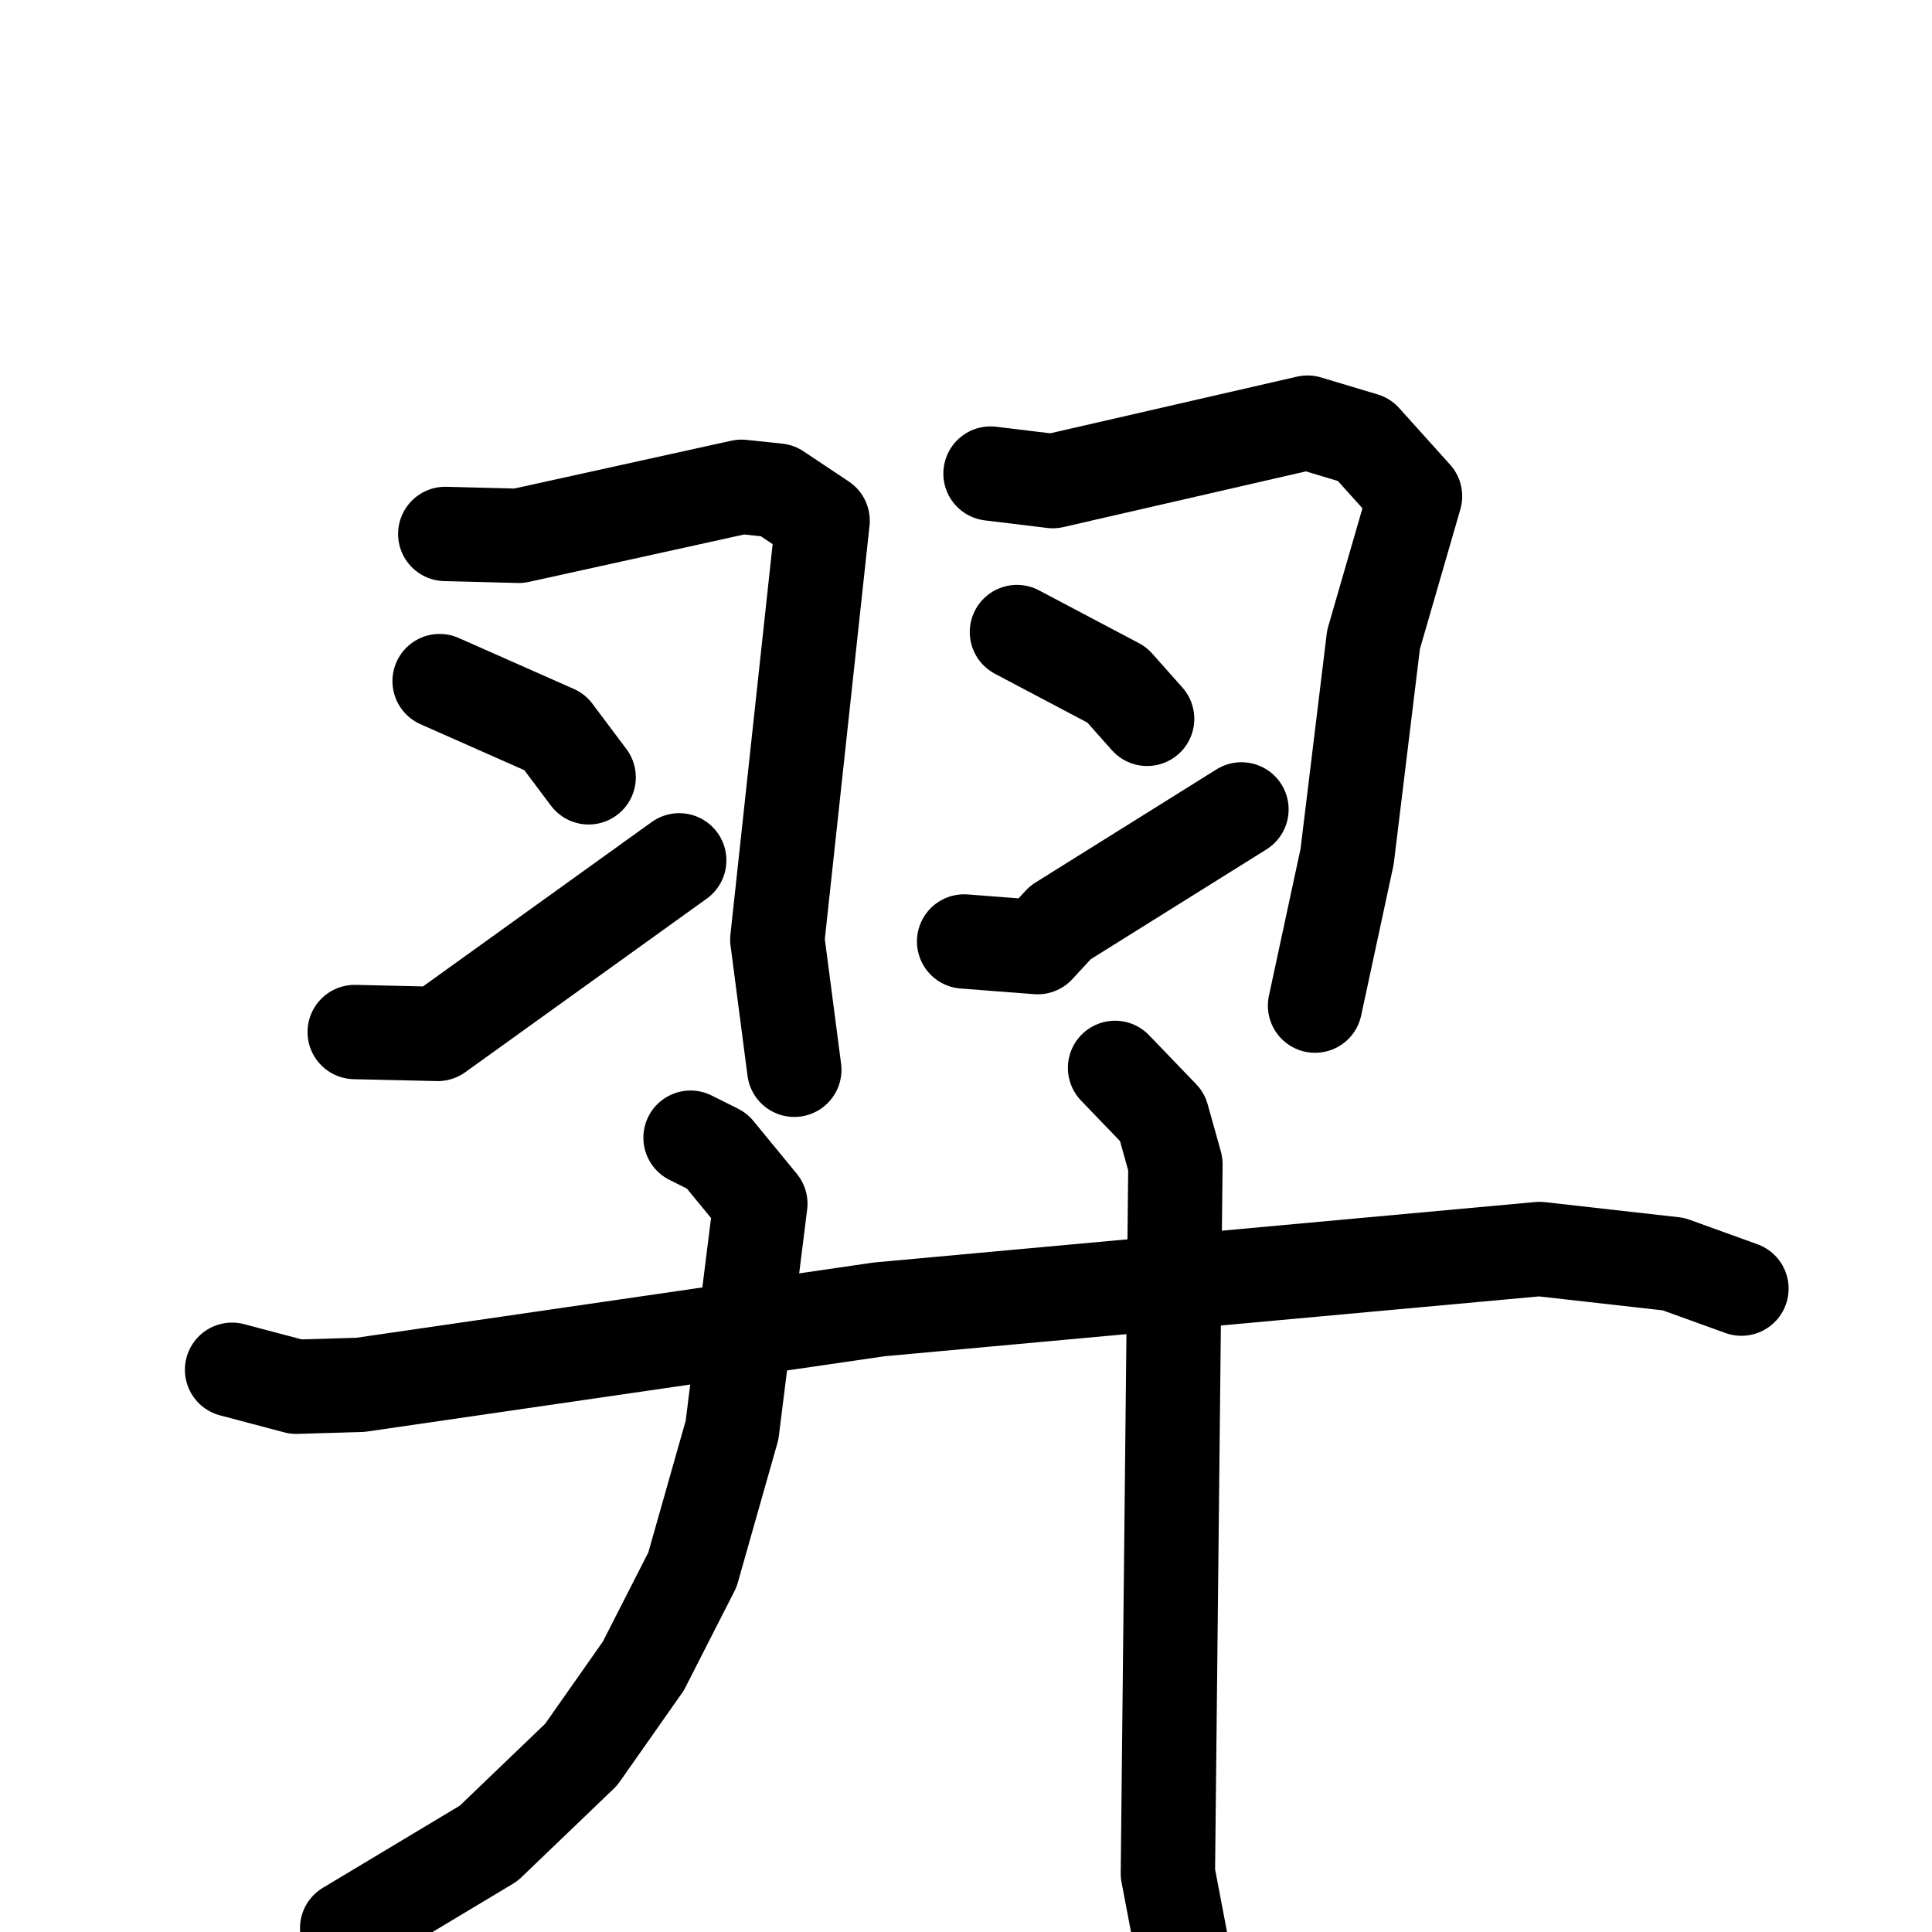 <svg xmlns="http://www.w3.org/2000/svg" viewBox="0 0 1024 1024">
  <g style="fill:none;stroke:#000000;stroke-width:50;stroke-linecap:round;stroke-linejoin:round;" transform="scale(1, 1) translate(0, 0)">
    <path d="M 236.0,283.0 L 275.0,284.0 L 393.0,258.0 L 412.0,260.0 L 436.0,276.0 L 412.0,498.0 L 421.0,567.0"/>
    <path d="M 233.0,361.0 L 294.0,388.0 L 312.0,412.0"/>
    <path d="M 188.0,547.0 L 232.0,548.0 L 360.0,456.0"/>
    <path d="M 525.0,251.0 L 558.0,255.0 L 693.0,224.0 L 723.0,233.0 L 750.0,263.0 L 728.0,339.0 L 714.0,454.0 L 697.0,533.0"/>
    <path d="M 539.0,335.0 L 592.0,363.0 L 608.0,381.0"/>
    <path d="M 511.0,499.0 L 550.0,502.0 L 562.0,489.0 L 658.0,429.0"/>
    <path d="M 123.0,726.0 L 157.0,735.0 L 191.0,734.0 L 466.0,694.0 L 816.0,662.0 L 887.0,670.0 L 923.0,683.0"/>
    <path d="M 366.0,603.0 L 380.0,610.0 L 403.0,638.0 L 388.0,758.0 L 367.0,832.0 L 341.0,883.0 L 308.0,930.0 L 259.0,977.0 L 184.0,1022.0"/>
    <path d="M 591.0,566.0 L 616.0,592.0 L 623.0,617.0 L 619.0,993.0 L 635.0,1077.0"/>
  </g>
</svg>
